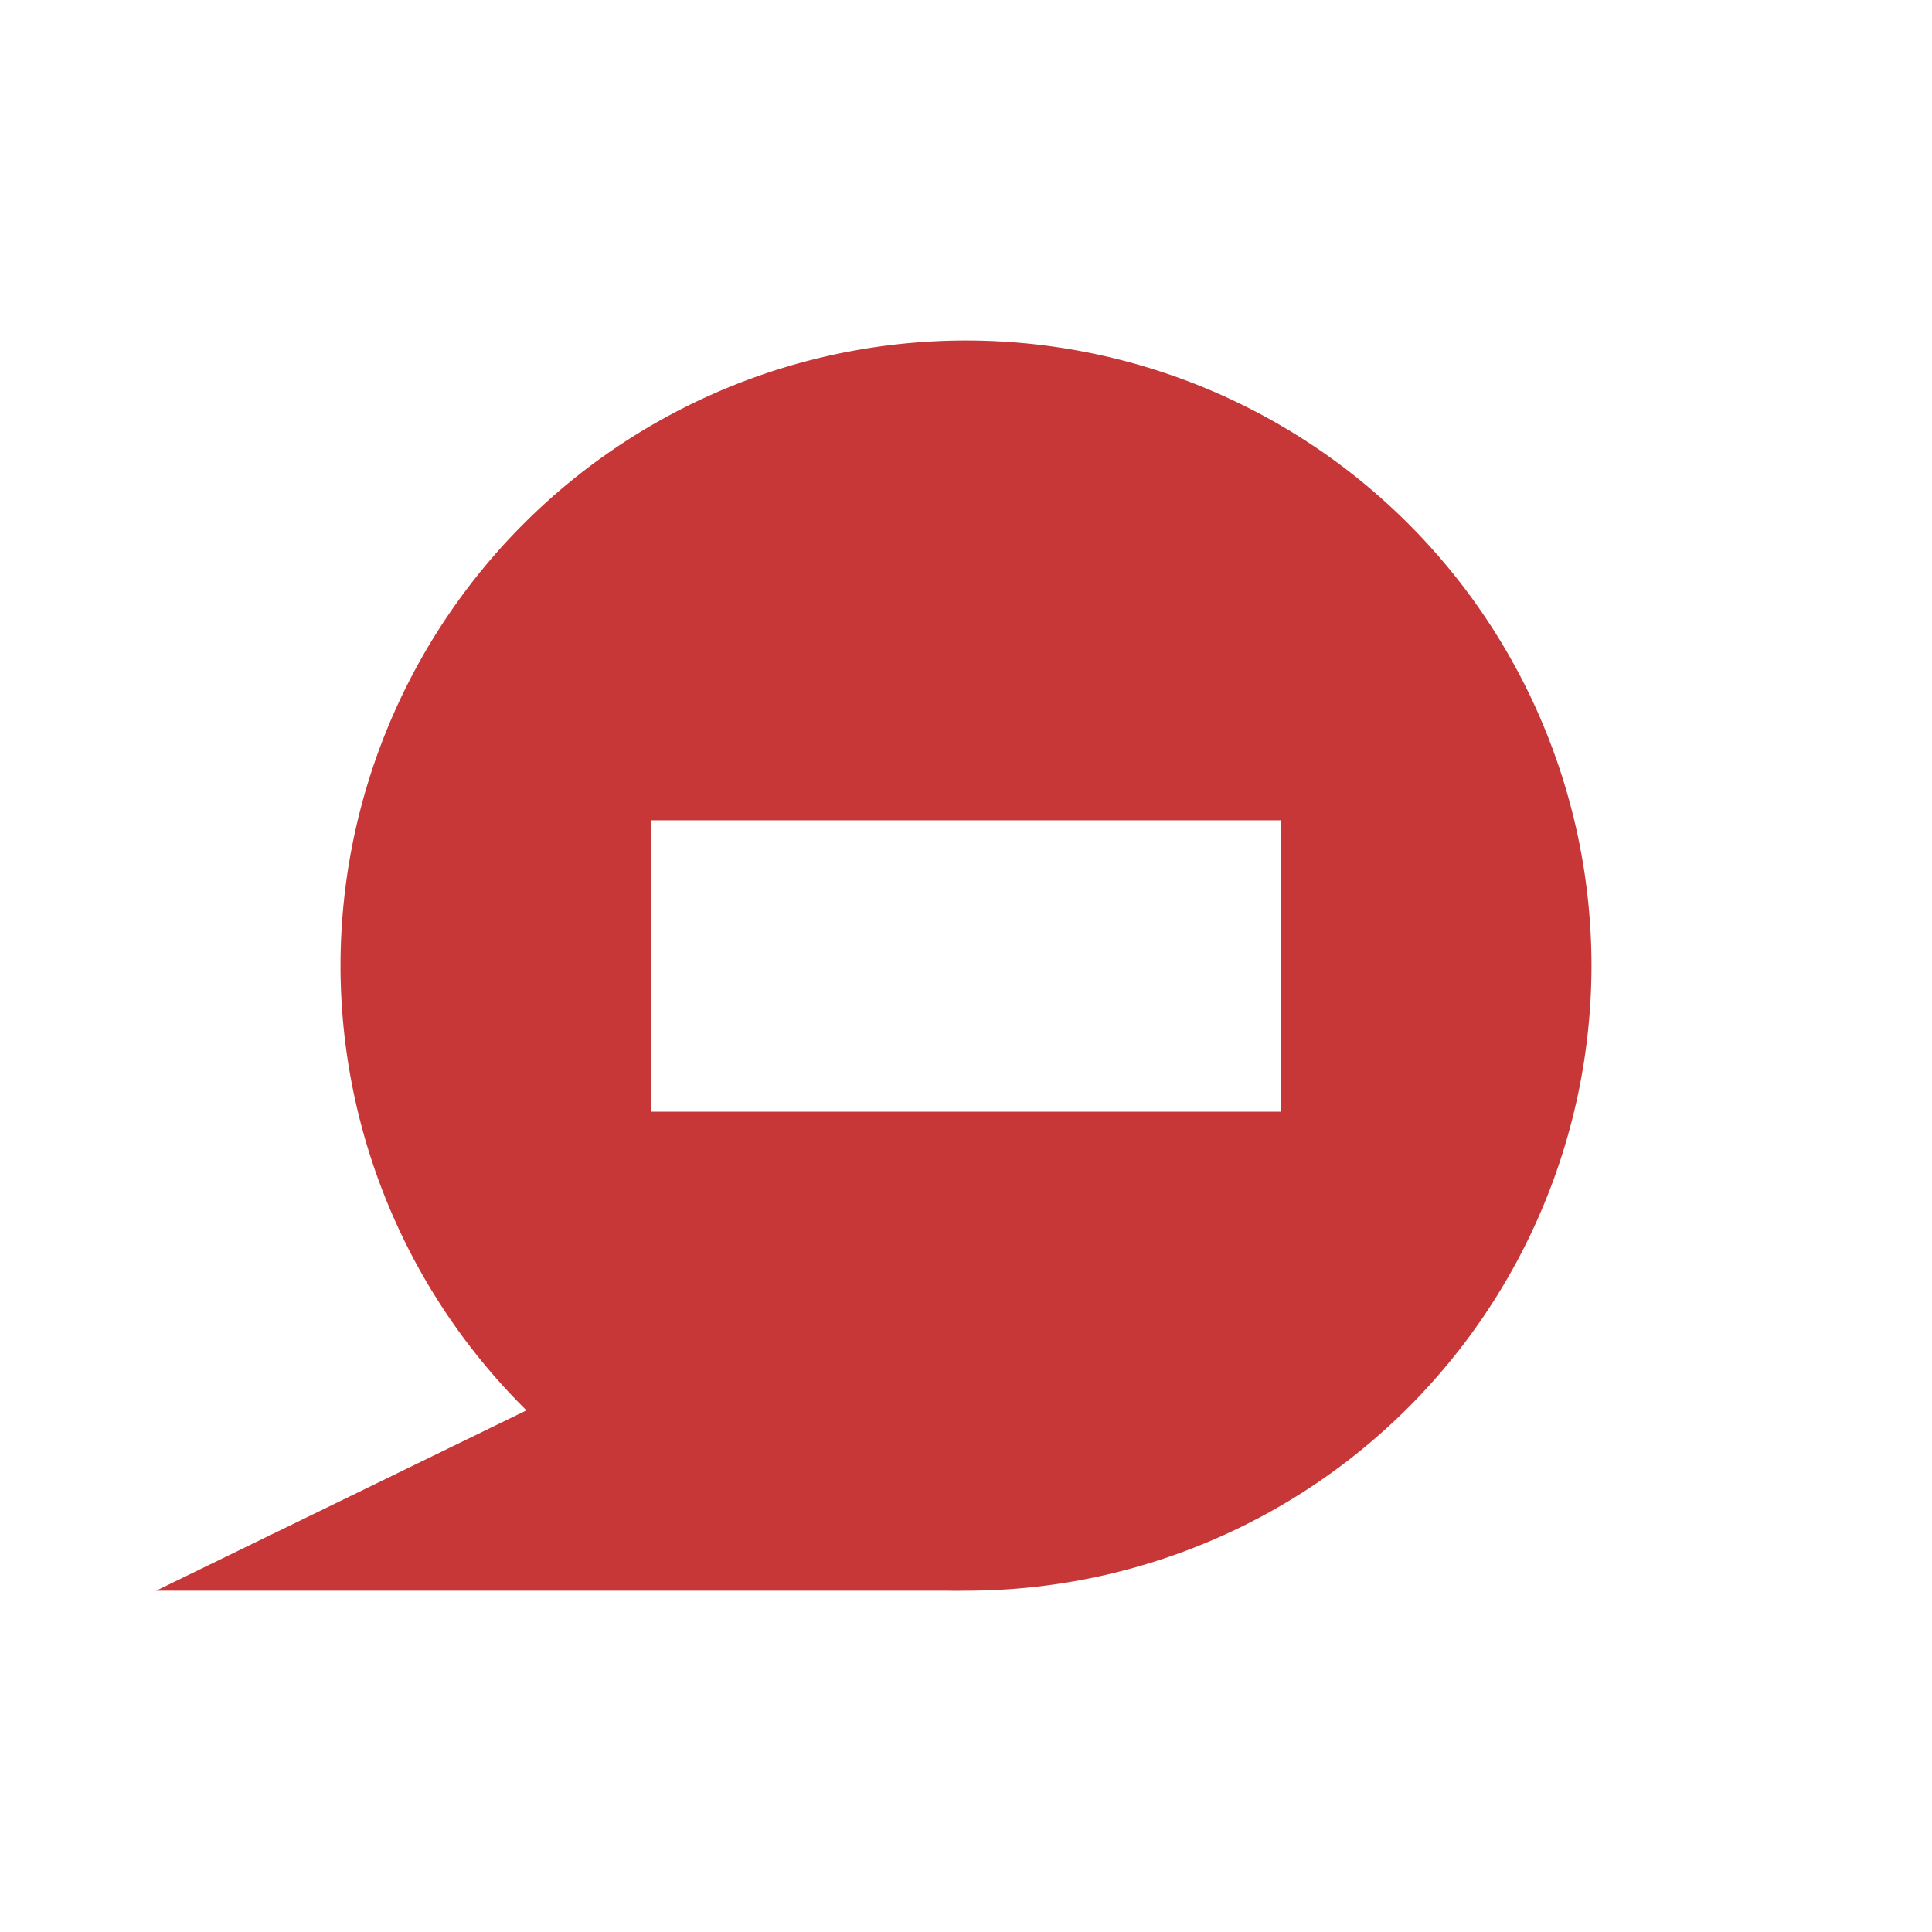 <svg xmlns="http://www.w3.org/2000/svg" width="24" height="24" id="svg9"><defs id="defs3"><style id="current-color-scheme"></style></defs><path d="M12 4.23A7.77 7.77 0 0 0 4.23 12a7.77 7.77 0 0 0 2.31 5.52l-4.6 2.24h9.8a7.77 7.77 0 0 0 .27 0A7.77 7.77 0 0 0 19.77 12 7.77 7.77 0 0 0 12 4.23zm-3.91 5.96h7.82v3.62H8.09v-3.62z" id="path849" fill="#c83737" stroke-width="1.24"/></svg>